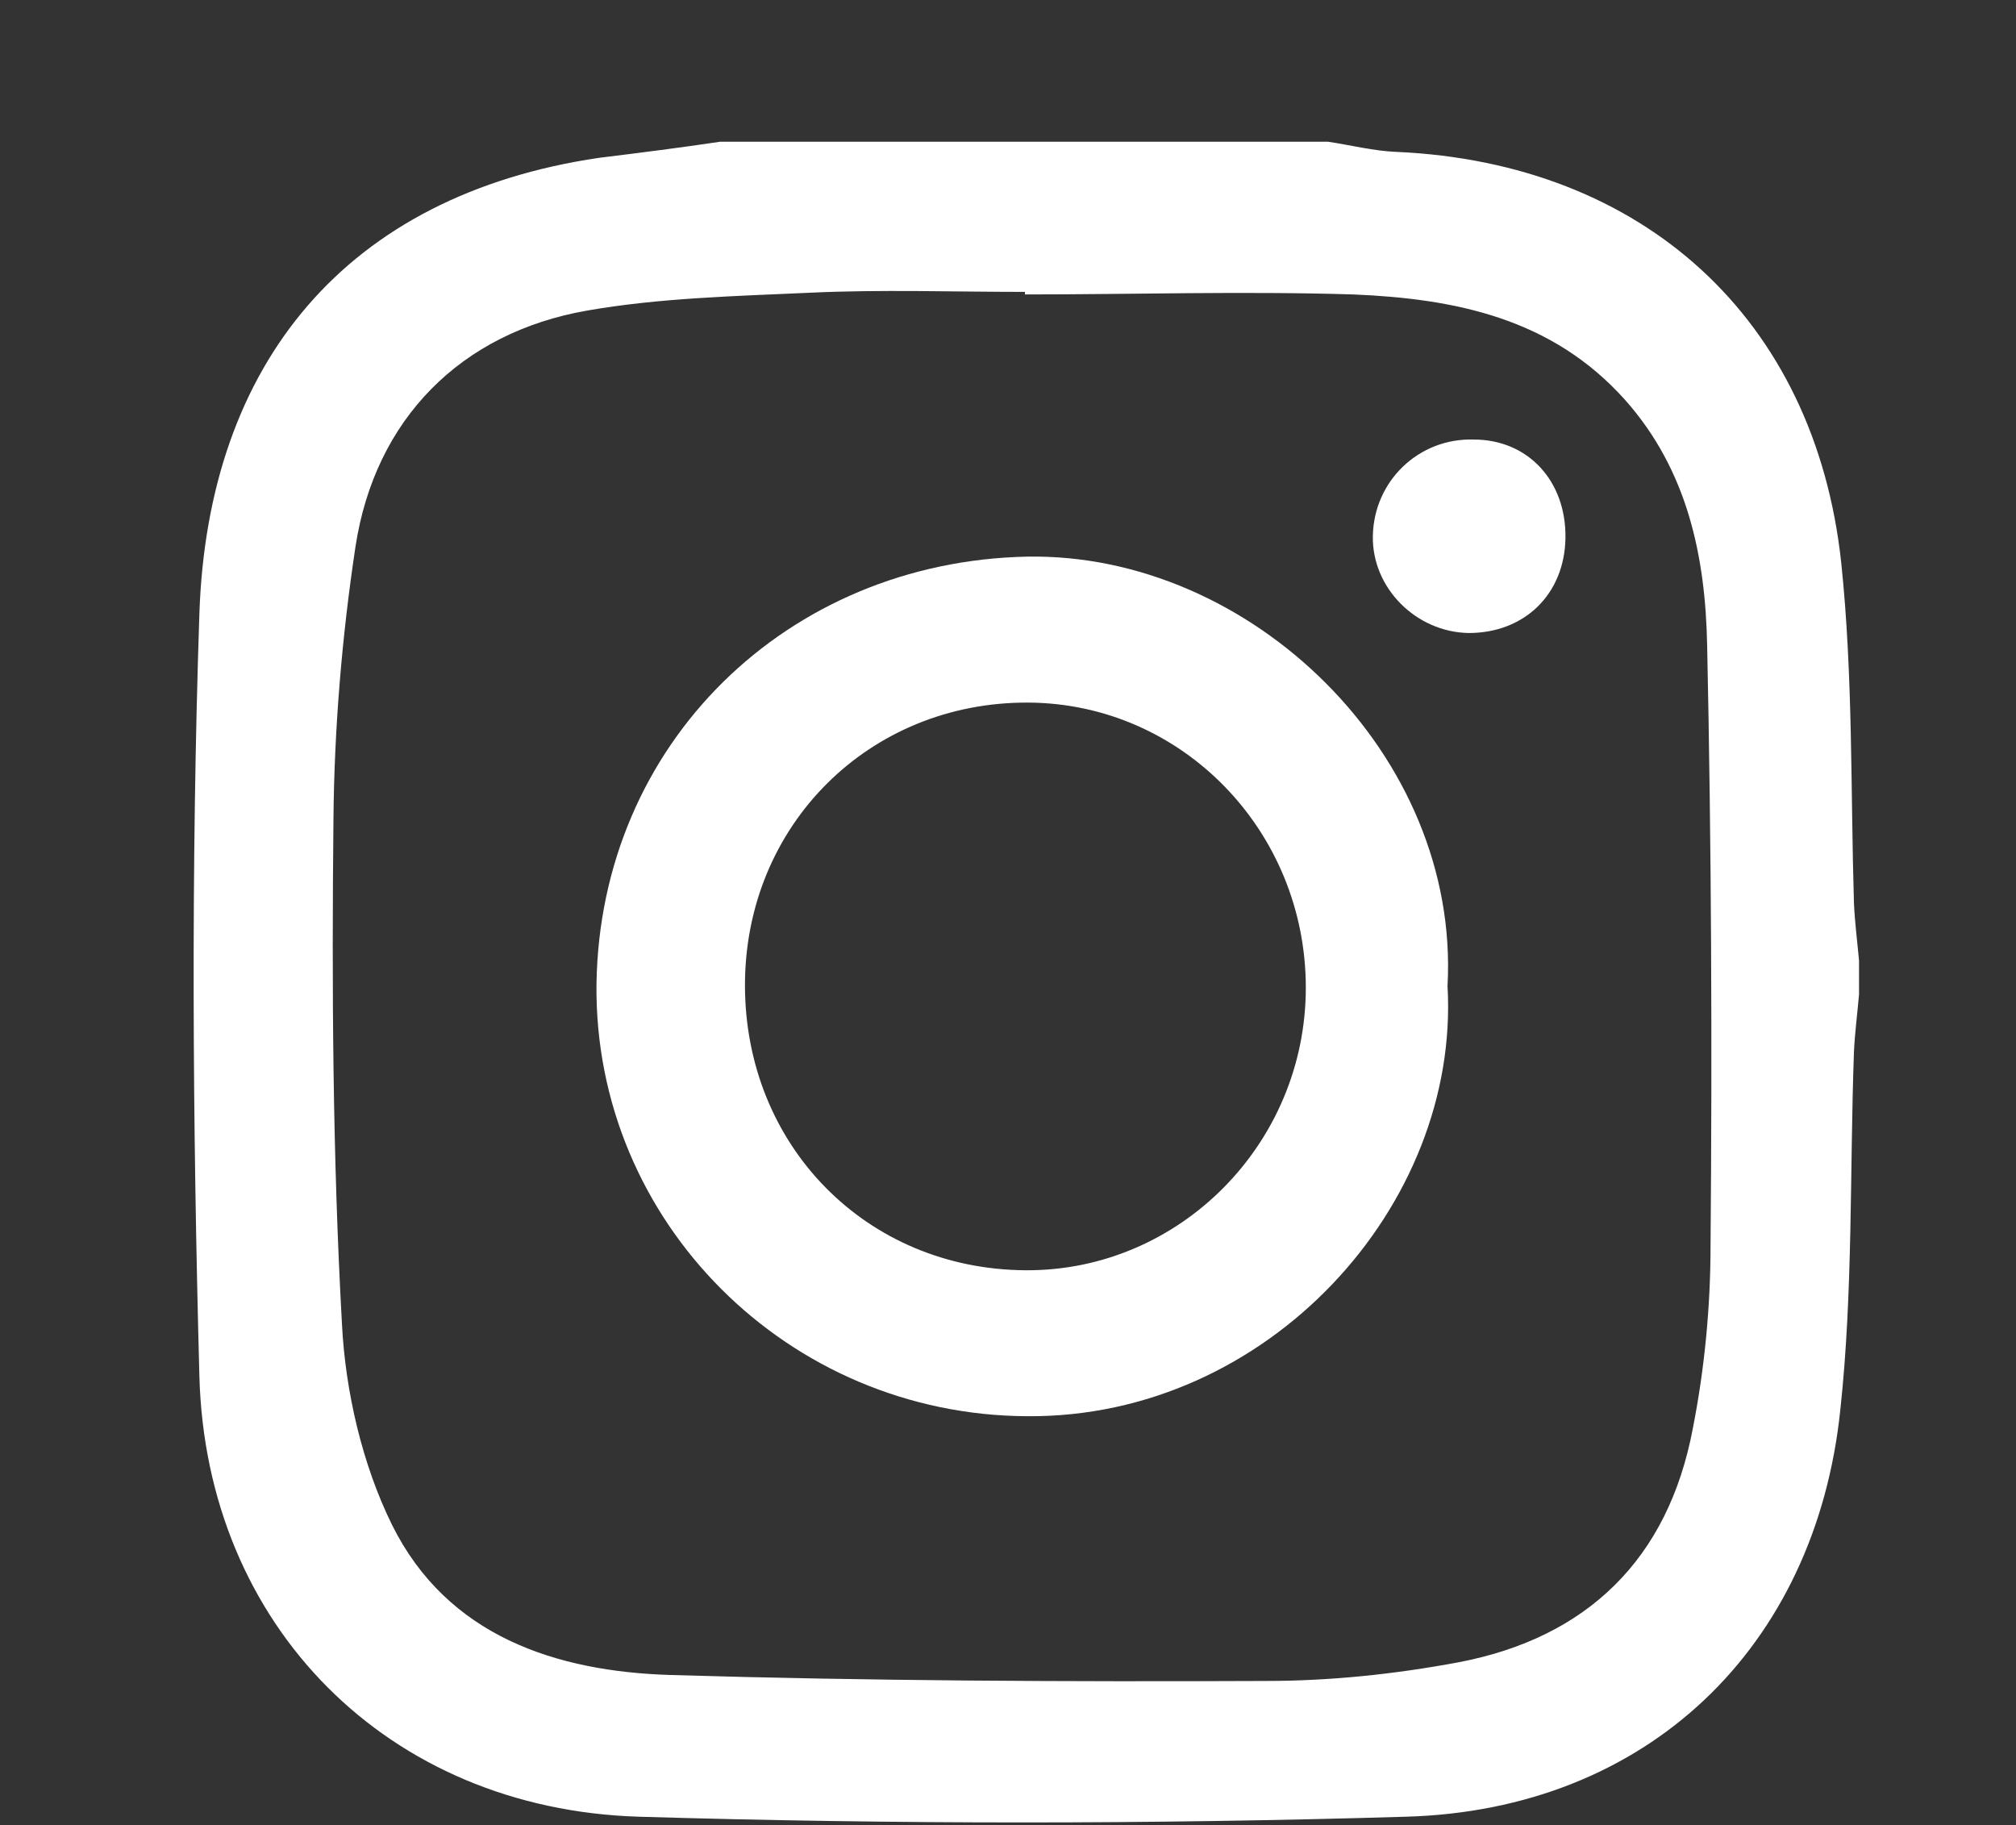 <?xml version="1.0" encoding="utf-8"?>
<!-- Generator: Adobe Illustrator 24.0.0, SVG Export Plug-In . SVG Version: 6.00 Build 0)  -->
<svg version="1.1" id="Camada_1" xmlns="http://www.w3.org/2000/svg" xmlns:xlink="http://www.w3.org/1999/xlink" x="0px" y="0px"
	 viewBox="0 0 237.6 215.1" style="enable-background:new 0 0 237.6 215.1;" xml:space="preserve">
<rect x="0" y="0" width="237.6" height="215.1" fill="#333333" stroke="none"/>
<style type="text/css">
	.st0{fill:#FFFFFF;}
</style>
<g>
	<path class="st0" d="M84.9,16.7c23.9,0,47.8,0,71.6,0c2.7,0.4,5.4,1.1,8.1,1.2c29,1.3,49.3,19.6,52.4,48.4
		c1.4,13.3,1.1,26.7,1.5,40.1c0.1,2.3,0.4,4.6,0.6,6.8c0,1.3,0,2.7,0,4c-0.2,2.3-0.5,4.6-0.6,6.8c-0.5,14.1-0.1,28.2-1.6,42.1
		c-2.9,28.1-22.8,47.2-51.2,48c-30.1,0.9-60.3,0.9-90.4,0c-29.6-0.9-51-22.5-51.8-51.9c-0.8-29.9-1-59.9,0-89.9
		c1-29.5,17.3-49.3,47.1-53.7C75.5,18,80.2,17.4,84.9,16.7z M120.8,34.7c0-0.1,0-0.2,0-0.3c-8.5,0-16.9-0.3-25.4,0.1
		c-8.7,0.4-17.6,0.6-26.2,2.1c-14.9,2.6-25,12.8-27.3,27.8c-1.6,10.6-2.5,21.4-2.6,32.1c-0.2,19.8-0.1,39.7,1,59.5
		c0.4,8,2.4,16.6,5.9,23.7c6.5,13.1,19.3,17.3,32.9,17.7c23.3,0.7,46.7,0.8,70.1,0.7c7.6,0,15.2-0.8,22.7-2.2
		c15.2-2.9,24.7-12.2,27.6-27.5c1.4-7.1,2.1-14.4,2.1-21.7c0.2-23.5,0.1-47.1-0.4-70.6c-0.2-10.5-2.3-20.7-9.7-29
		c-8.6-9.6-20-11.9-32-12.4C146.6,34.3,133.7,34.7,120.8,34.7z"/>
	<path class="st0" d="M170.6,116.2c1.5,25.9-21.2,50.9-49.5,50.7C92.9,166.8,70,144,70.3,116c0.4-28.4,22.5-49.8,50.7-50.4
		C147.4,65.1,172.1,89,170.6,116.2z M87.8,116.1c0,18.9,14.3,33.5,33.1,33.6c18.1,0.1,33-14.9,33-33.3c0-18.5-14.6-33.5-32.7-33.6
		C102.4,82.7,87.8,97.3,87.8,116.1z"/>
	<path class="st0" d="M184.5,63.4c-0.1,6.6-4.8,11.2-11.4,11.2c-6.2-0.1-11.4-5.3-11.3-11.4c0.1-6.5,5.4-11.6,11.9-11.4
		C180.1,51.8,184.6,56.7,184.5,63.4z"/>
</g>
</svg>
